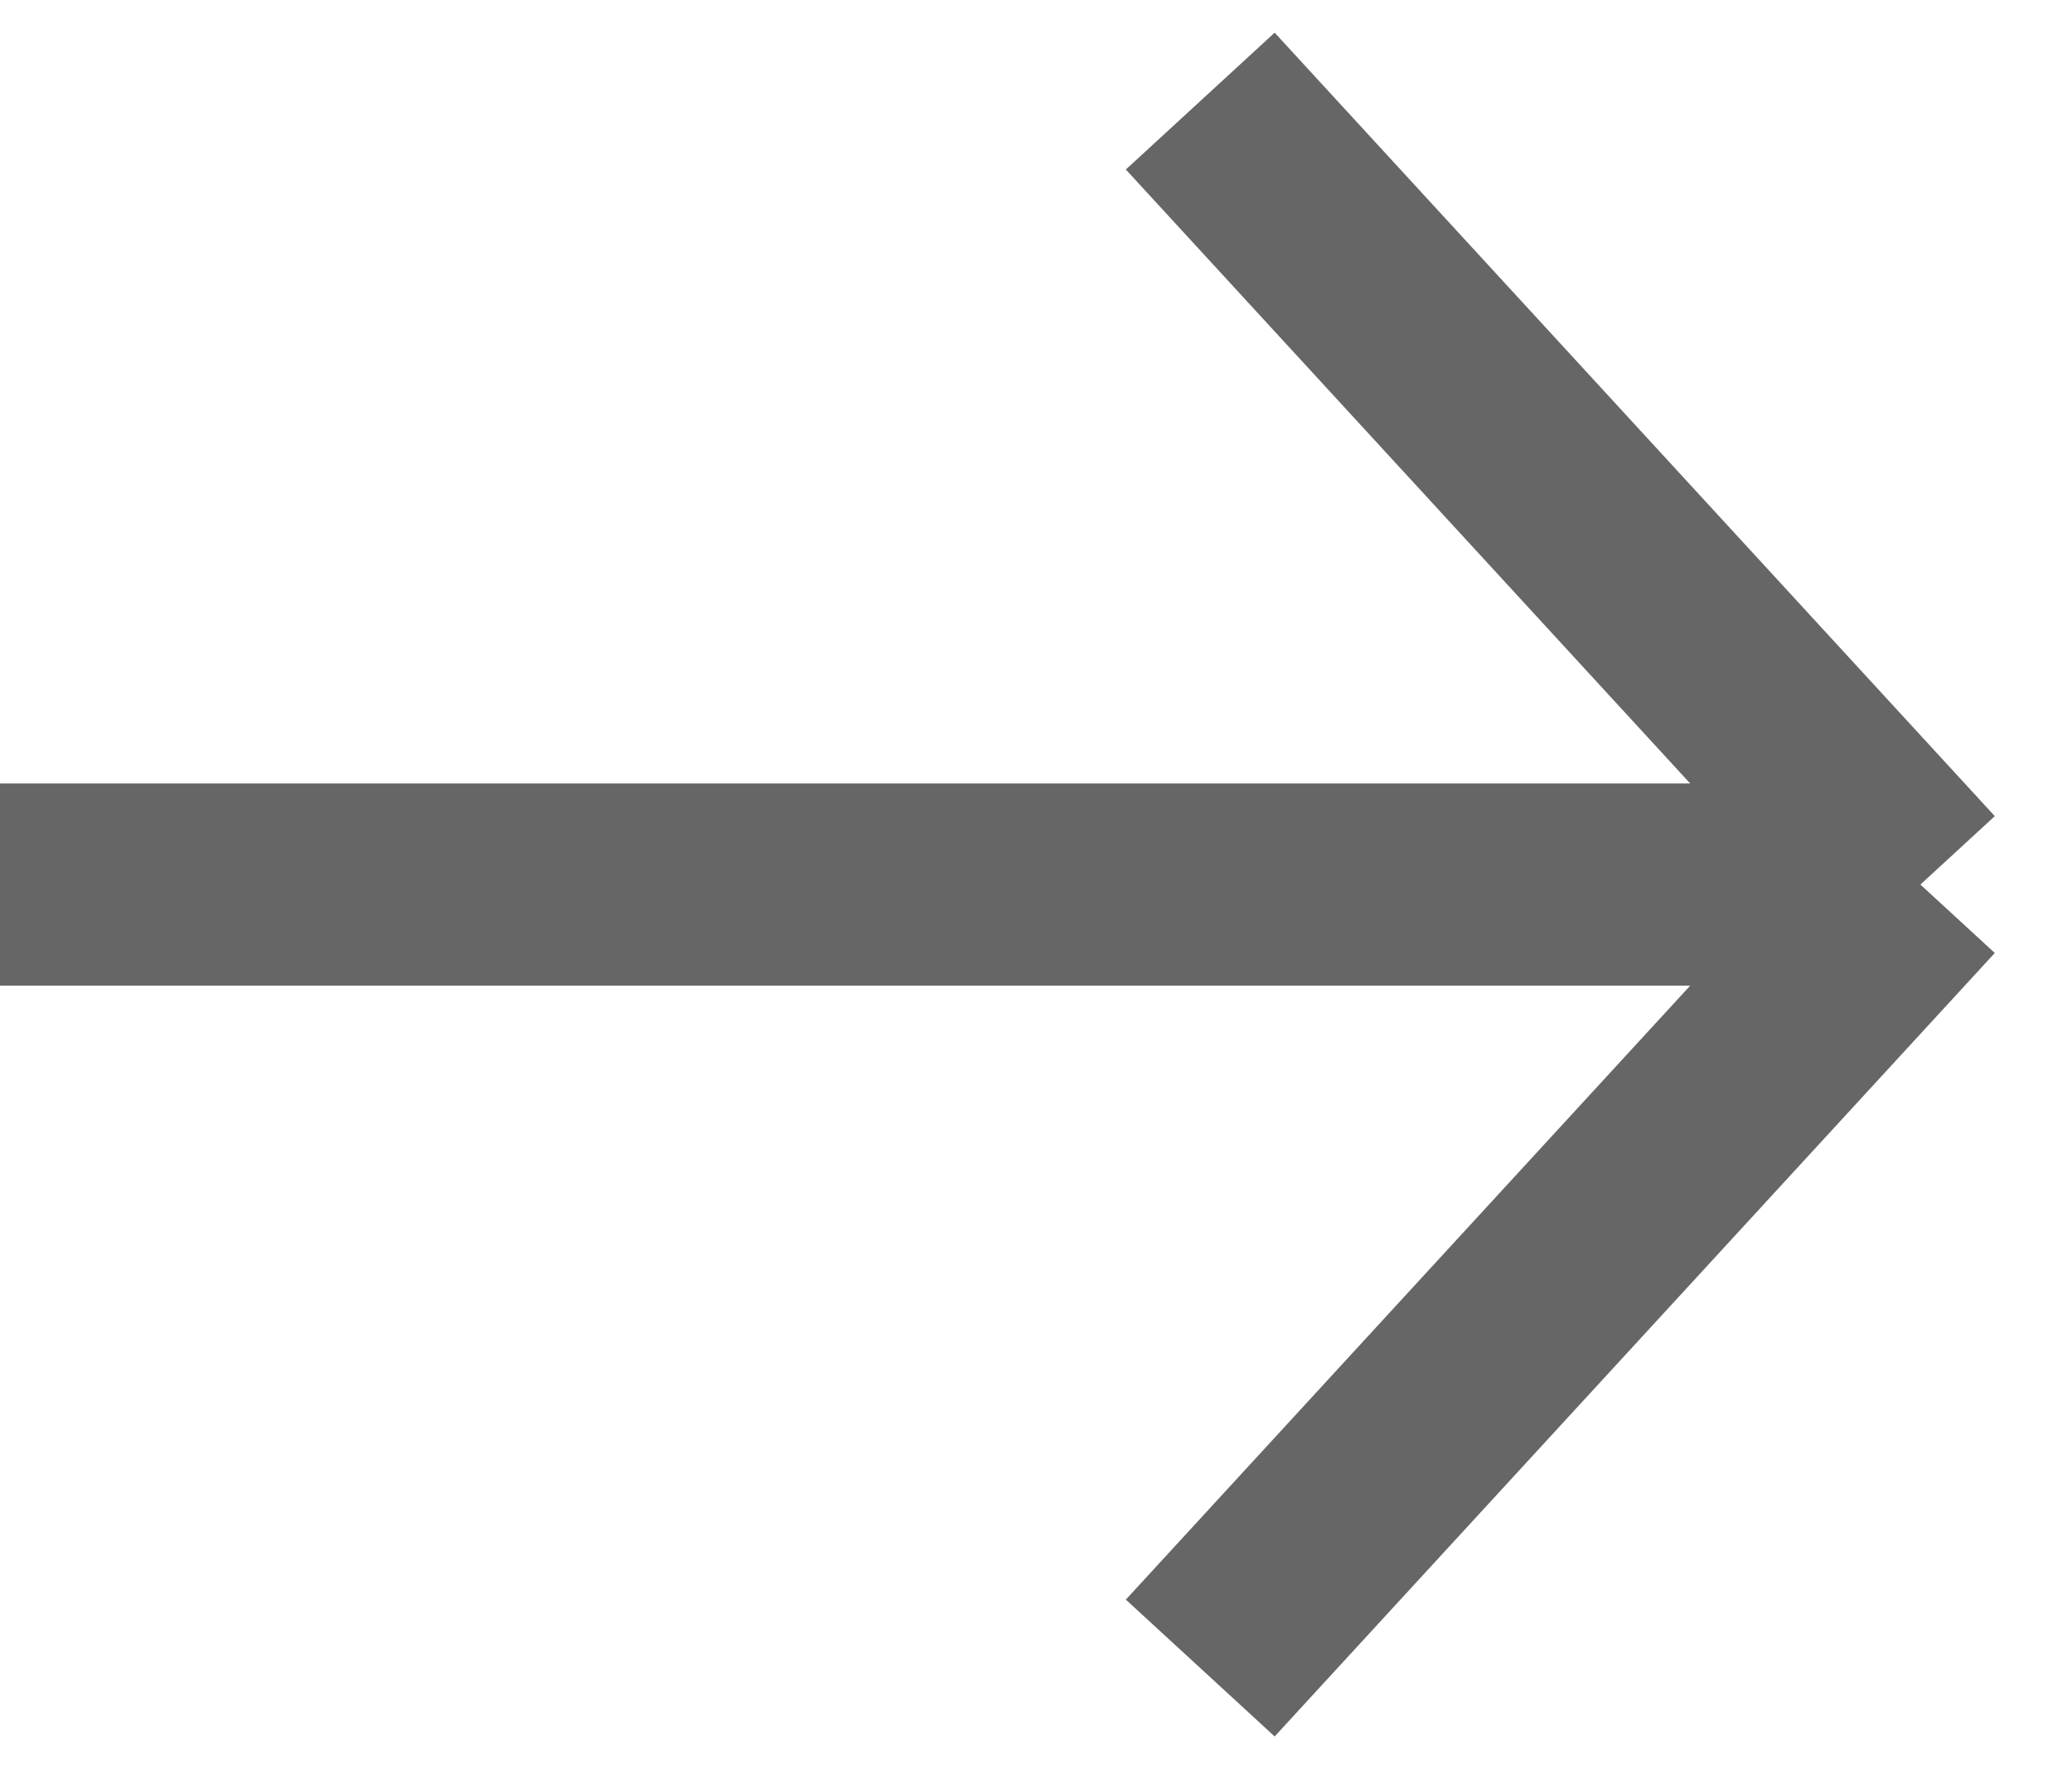 <svg width="41" height="35" viewBox="0 0 41 35" fill="none" xmlns="http://www.w3.org/2000/svg">
<path d="M38 17.5L23.75 2M38 17.5L23.75 33M38 17.5L-6.77527e-07 17.5" stroke="black" stroke-opacity="0.6" stroke-width="4"/>
</svg>
